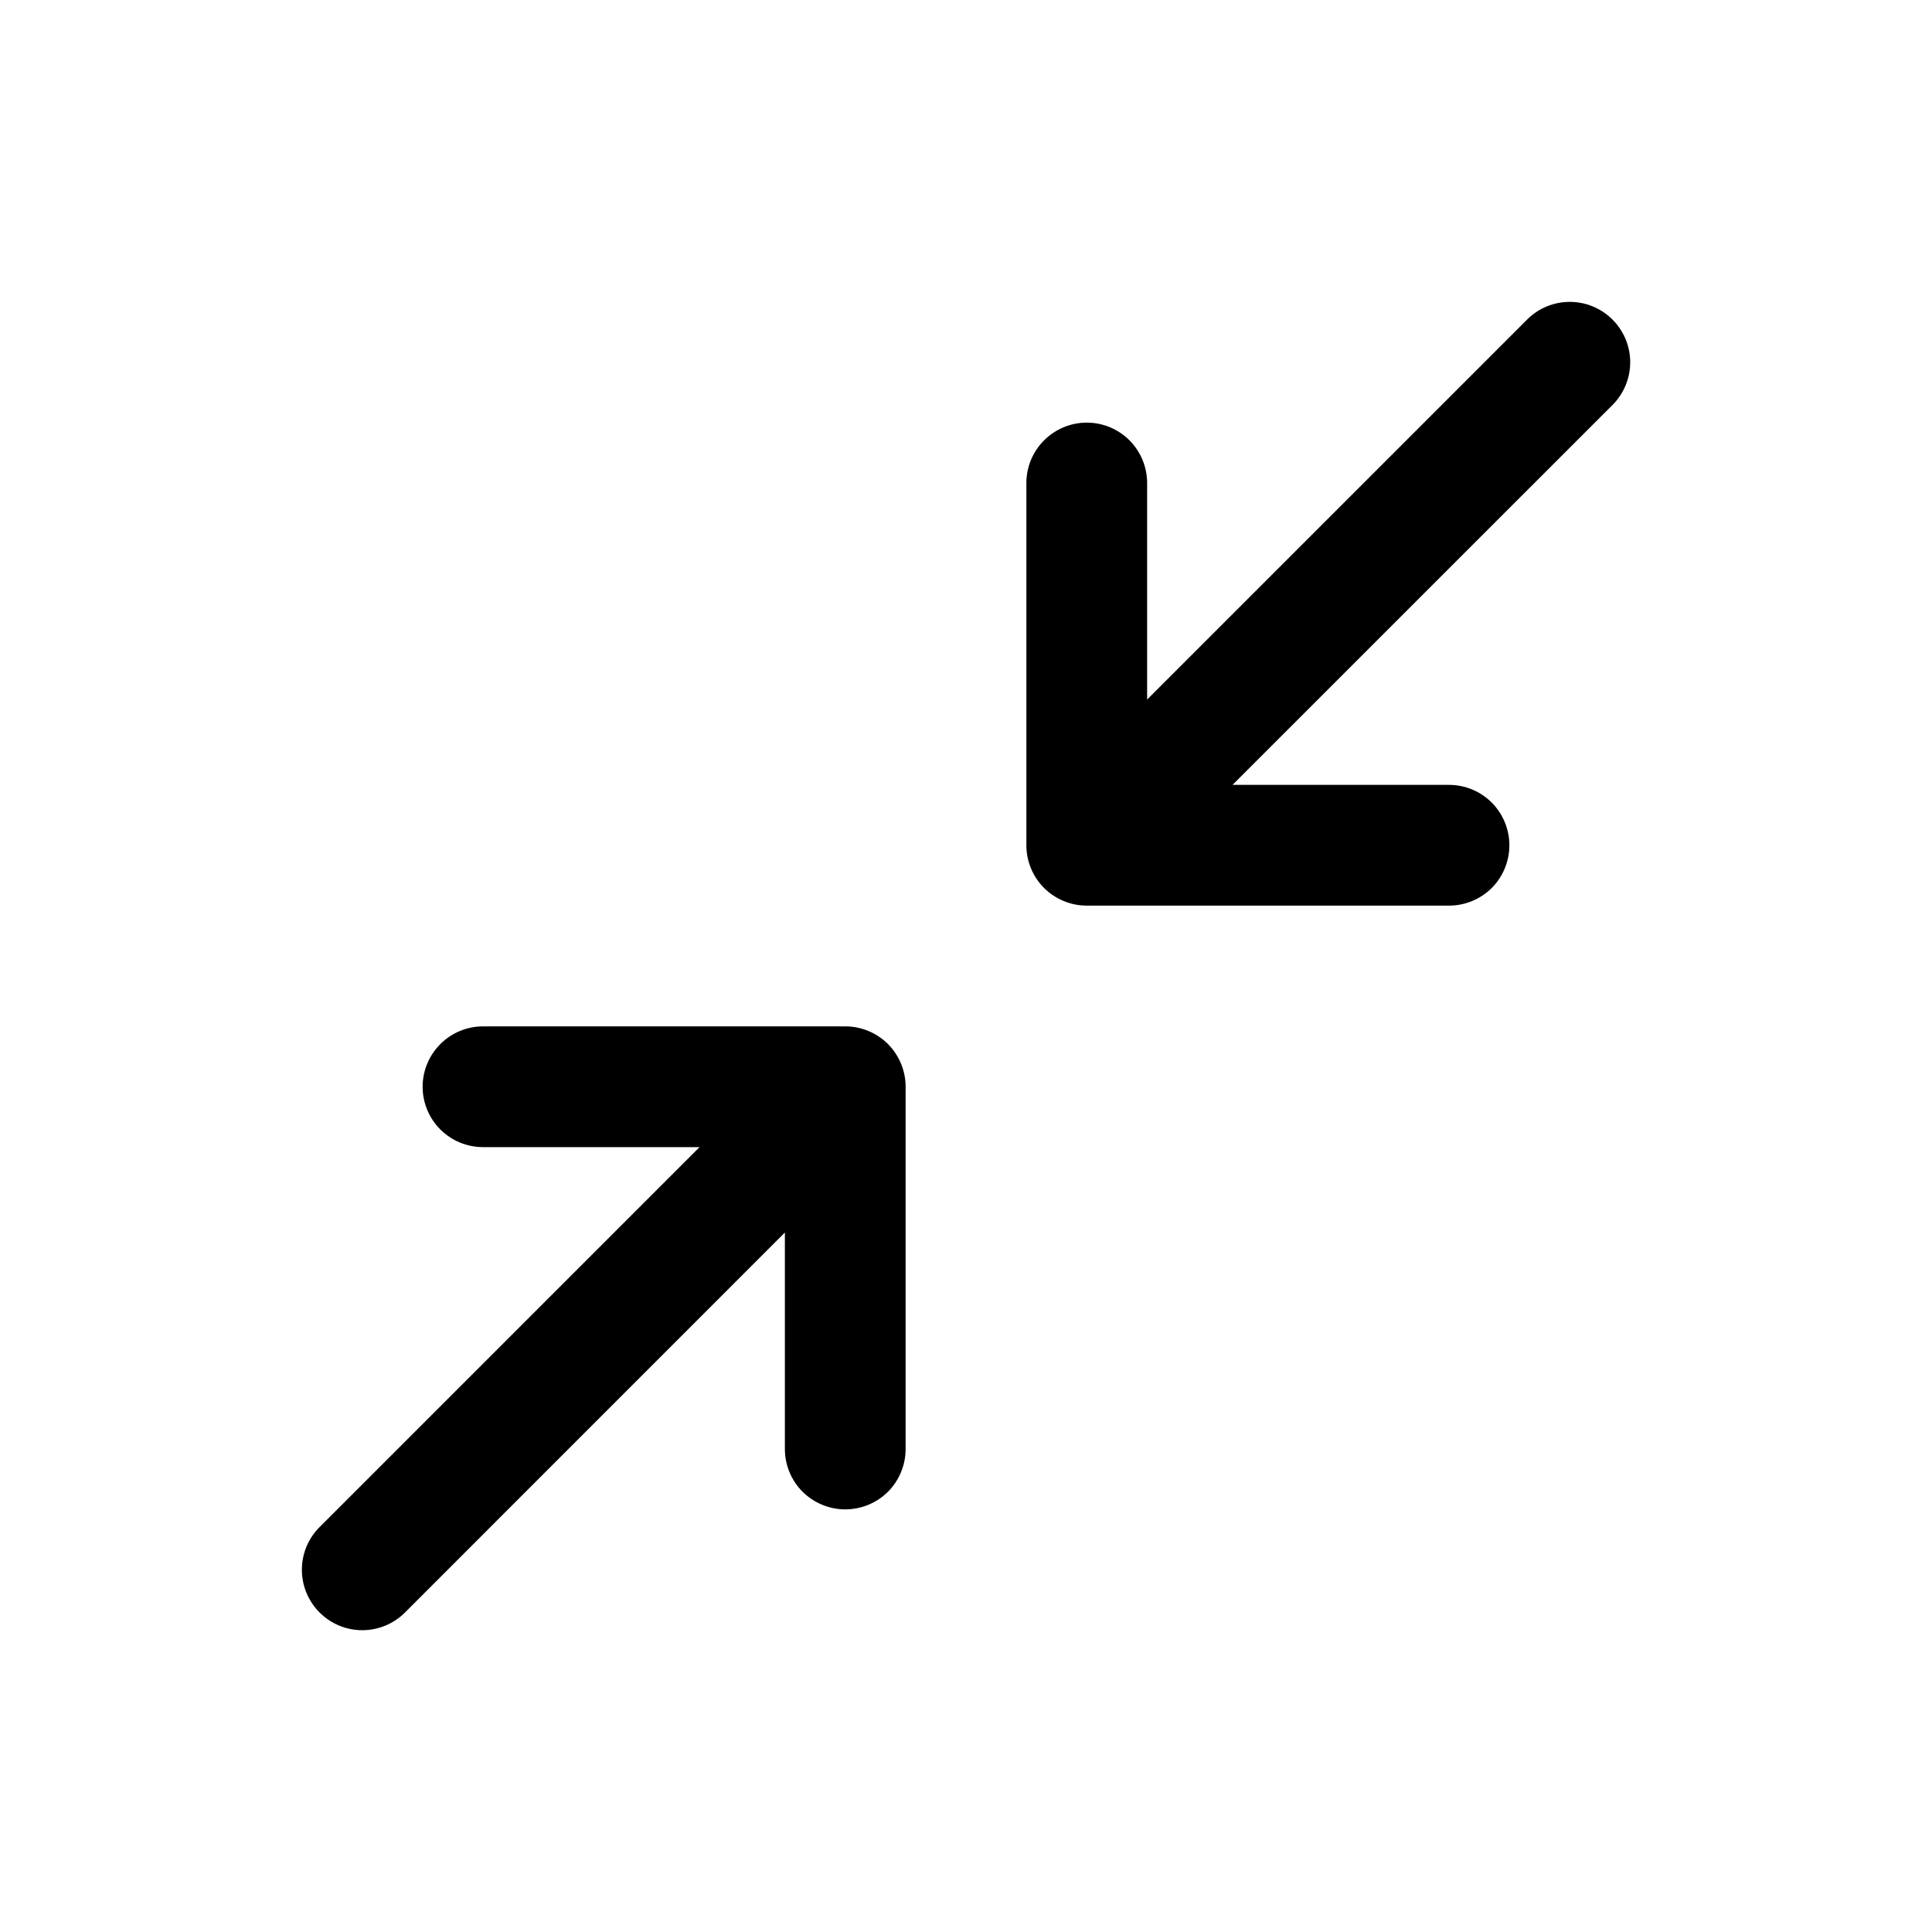 <svg width="24" height="24" viewBox="0 0 24 24" fill="none" xmlns="http://www.w3.org/2000/svg">
<path d="M20.031 5.031L15.311 9.75H18C18.199 9.75 18.39 9.829 18.531 9.97C18.671 10.111 18.75 10.302 18.75 10.5C18.75 10.699 18.671 10.89 18.531 11.031C18.39 11.171 18.199 11.25 18 11.25H13.5C13.302 11.25 13.111 11.171 12.97 11.031C12.829 10.89 12.75 10.699 12.75 10.5V6C12.75 5.801 12.829 5.611 12.97 5.47C13.111 5.329 13.302 5.25 13.5 5.25C13.699 5.25 13.89 5.329 14.031 5.47C14.171 5.611 14.25 5.801 14.25 6V8.69L18.97 3.97C19.11 3.829 19.301 3.75 19.5 3.75C19.699 3.75 19.89 3.829 20.031 3.97C20.172 4.111 20.251 4.301 20.251 4.5C20.251 4.699 20.172 4.89 20.031 5.031ZM10.5 12.75H6C5.801 12.75 5.611 12.829 5.47 12.97C5.329 13.111 5.25 13.302 5.25 13.5C5.25 13.699 5.329 13.89 5.47 14.031C5.611 14.171 5.801 14.25 6 14.25H8.69L3.97 18.97C3.829 19.11 3.75 19.301 3.75 19.5C3.75 19.699 3.829 19.89 3.97 20.031C4.111 20.172 4.301 20.251 4.5 20.251C4.699 20.251 4.89 20.172 5.031 20.031L9.75 15.311V18C9.75 18.199 9.829 18.39 9.97 18.531C10.111 18.671 10.302 18.75 10.5 18.75C10.699 18.75 10.89 18.671 11.031 18.531C11.171 18.39 11.25 18.199 11.25 18V13.5C11.25 13.302 11.171 13.111 11.031 12.97C10.89 12.829 10.699 12.75 10.5 12.75Z" fill="currentColor"/>
</svg>
